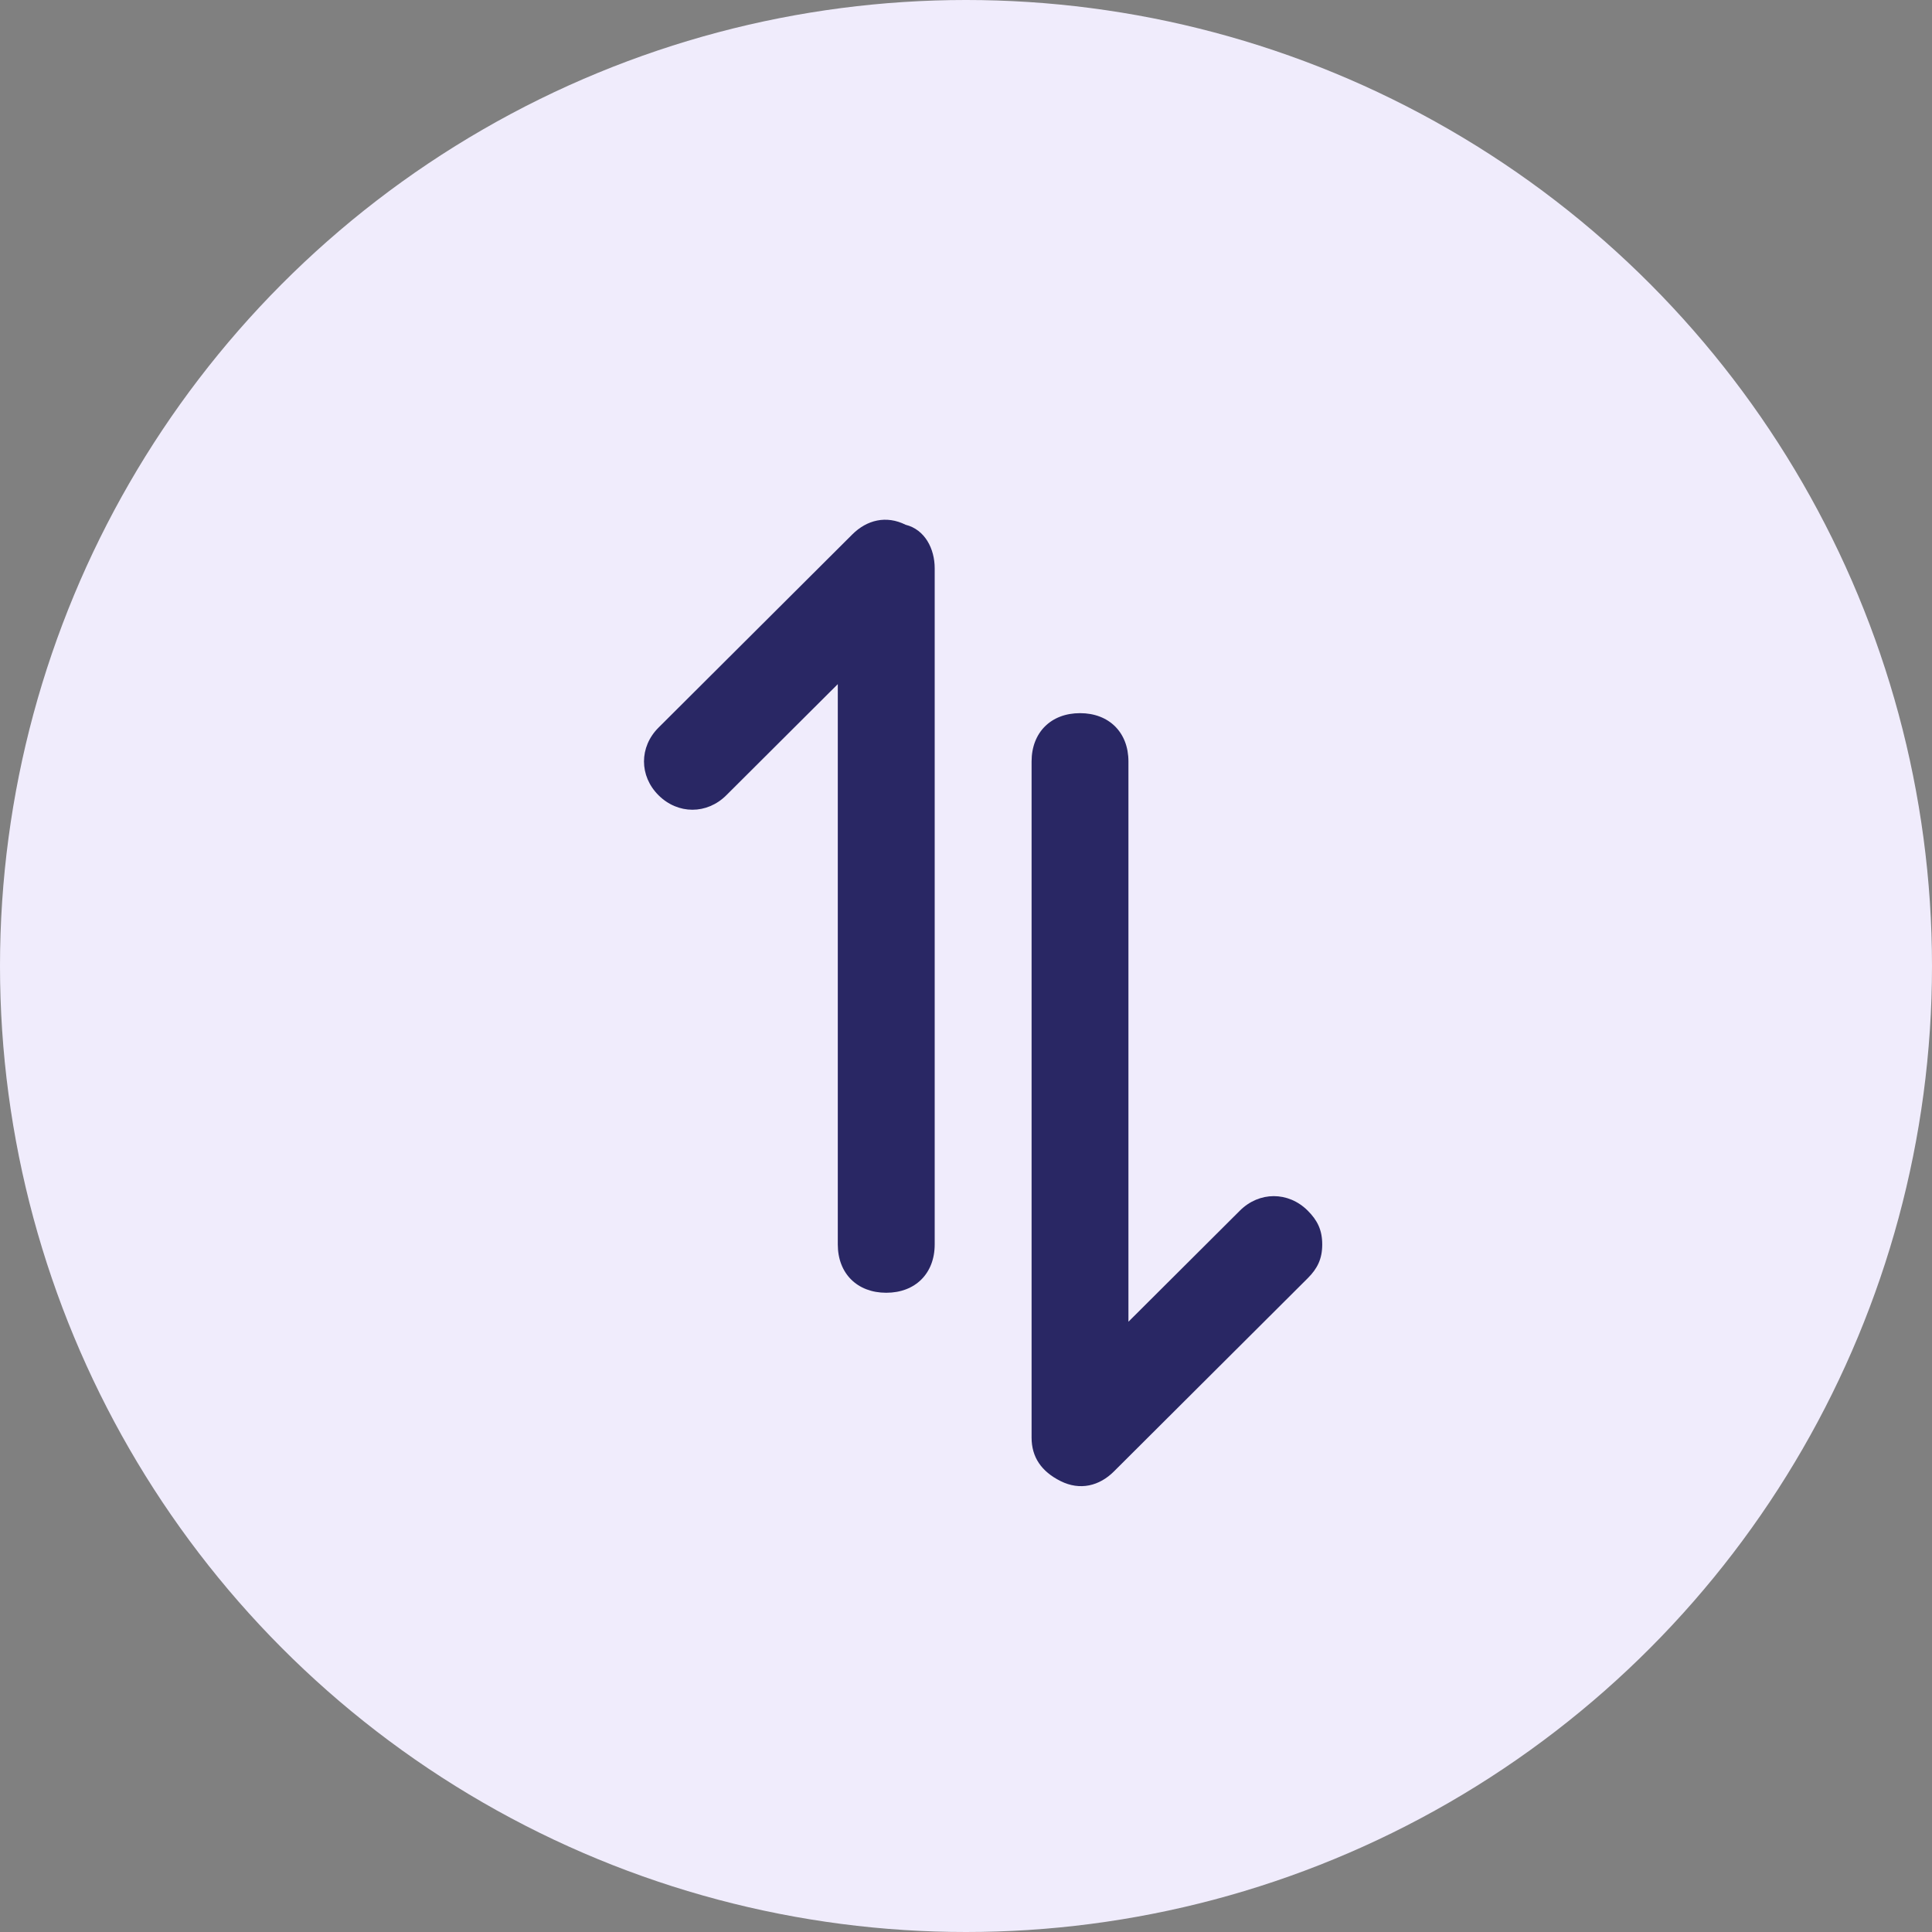 <svg width="39" height="39" viewBox="0 0 39 39" fill="none" xmlns="http://www.w3.org/2000/svg">
<rect x="0" y="0" width="39" height="39" fill="#808080" stroke="none"/>
<circle cx="19.5" cy="19.5" r="19.5" fill="#F0ECFC"/>
<path d="M18.868 11.47L18.868 25.121C18.868 25.706 18.477 26.096 17.89 26.096C17.303 26.096 16.912 25.706 16.912 25.121L16.912 13.81L14.662 16.053C14.271 16.443 13.685 16.443 13.293 16.053C12.902 15.663 12.902 15.078 13.293 14.688L17.205 10.788C17.499 10.495 17.89 10.398 18.281 10.593C18.672 10.69 18.868 11.08 18.868 11.47ZM26.691 25.121C26.691 25.413 26.593 25.608 26.398 25.803L22.486 29.703C22.193 29.996 21.802 30.094 21.41 29.898C21.019 29.703 20.824 29.411 20.824 29.021L20.824 15.371C20.824 14.786 21.215 14.396 21.802 14.396C22.388 14.396 22.779 14.786 22.779 15.371L22.779 26.681L25.029 24.438C25.42 24.048 26.007 24.048 26.398 24.438C26.593 24.633 26.691 24.828 26.691 25.121Z" fill="#292764"/>
</svg>
